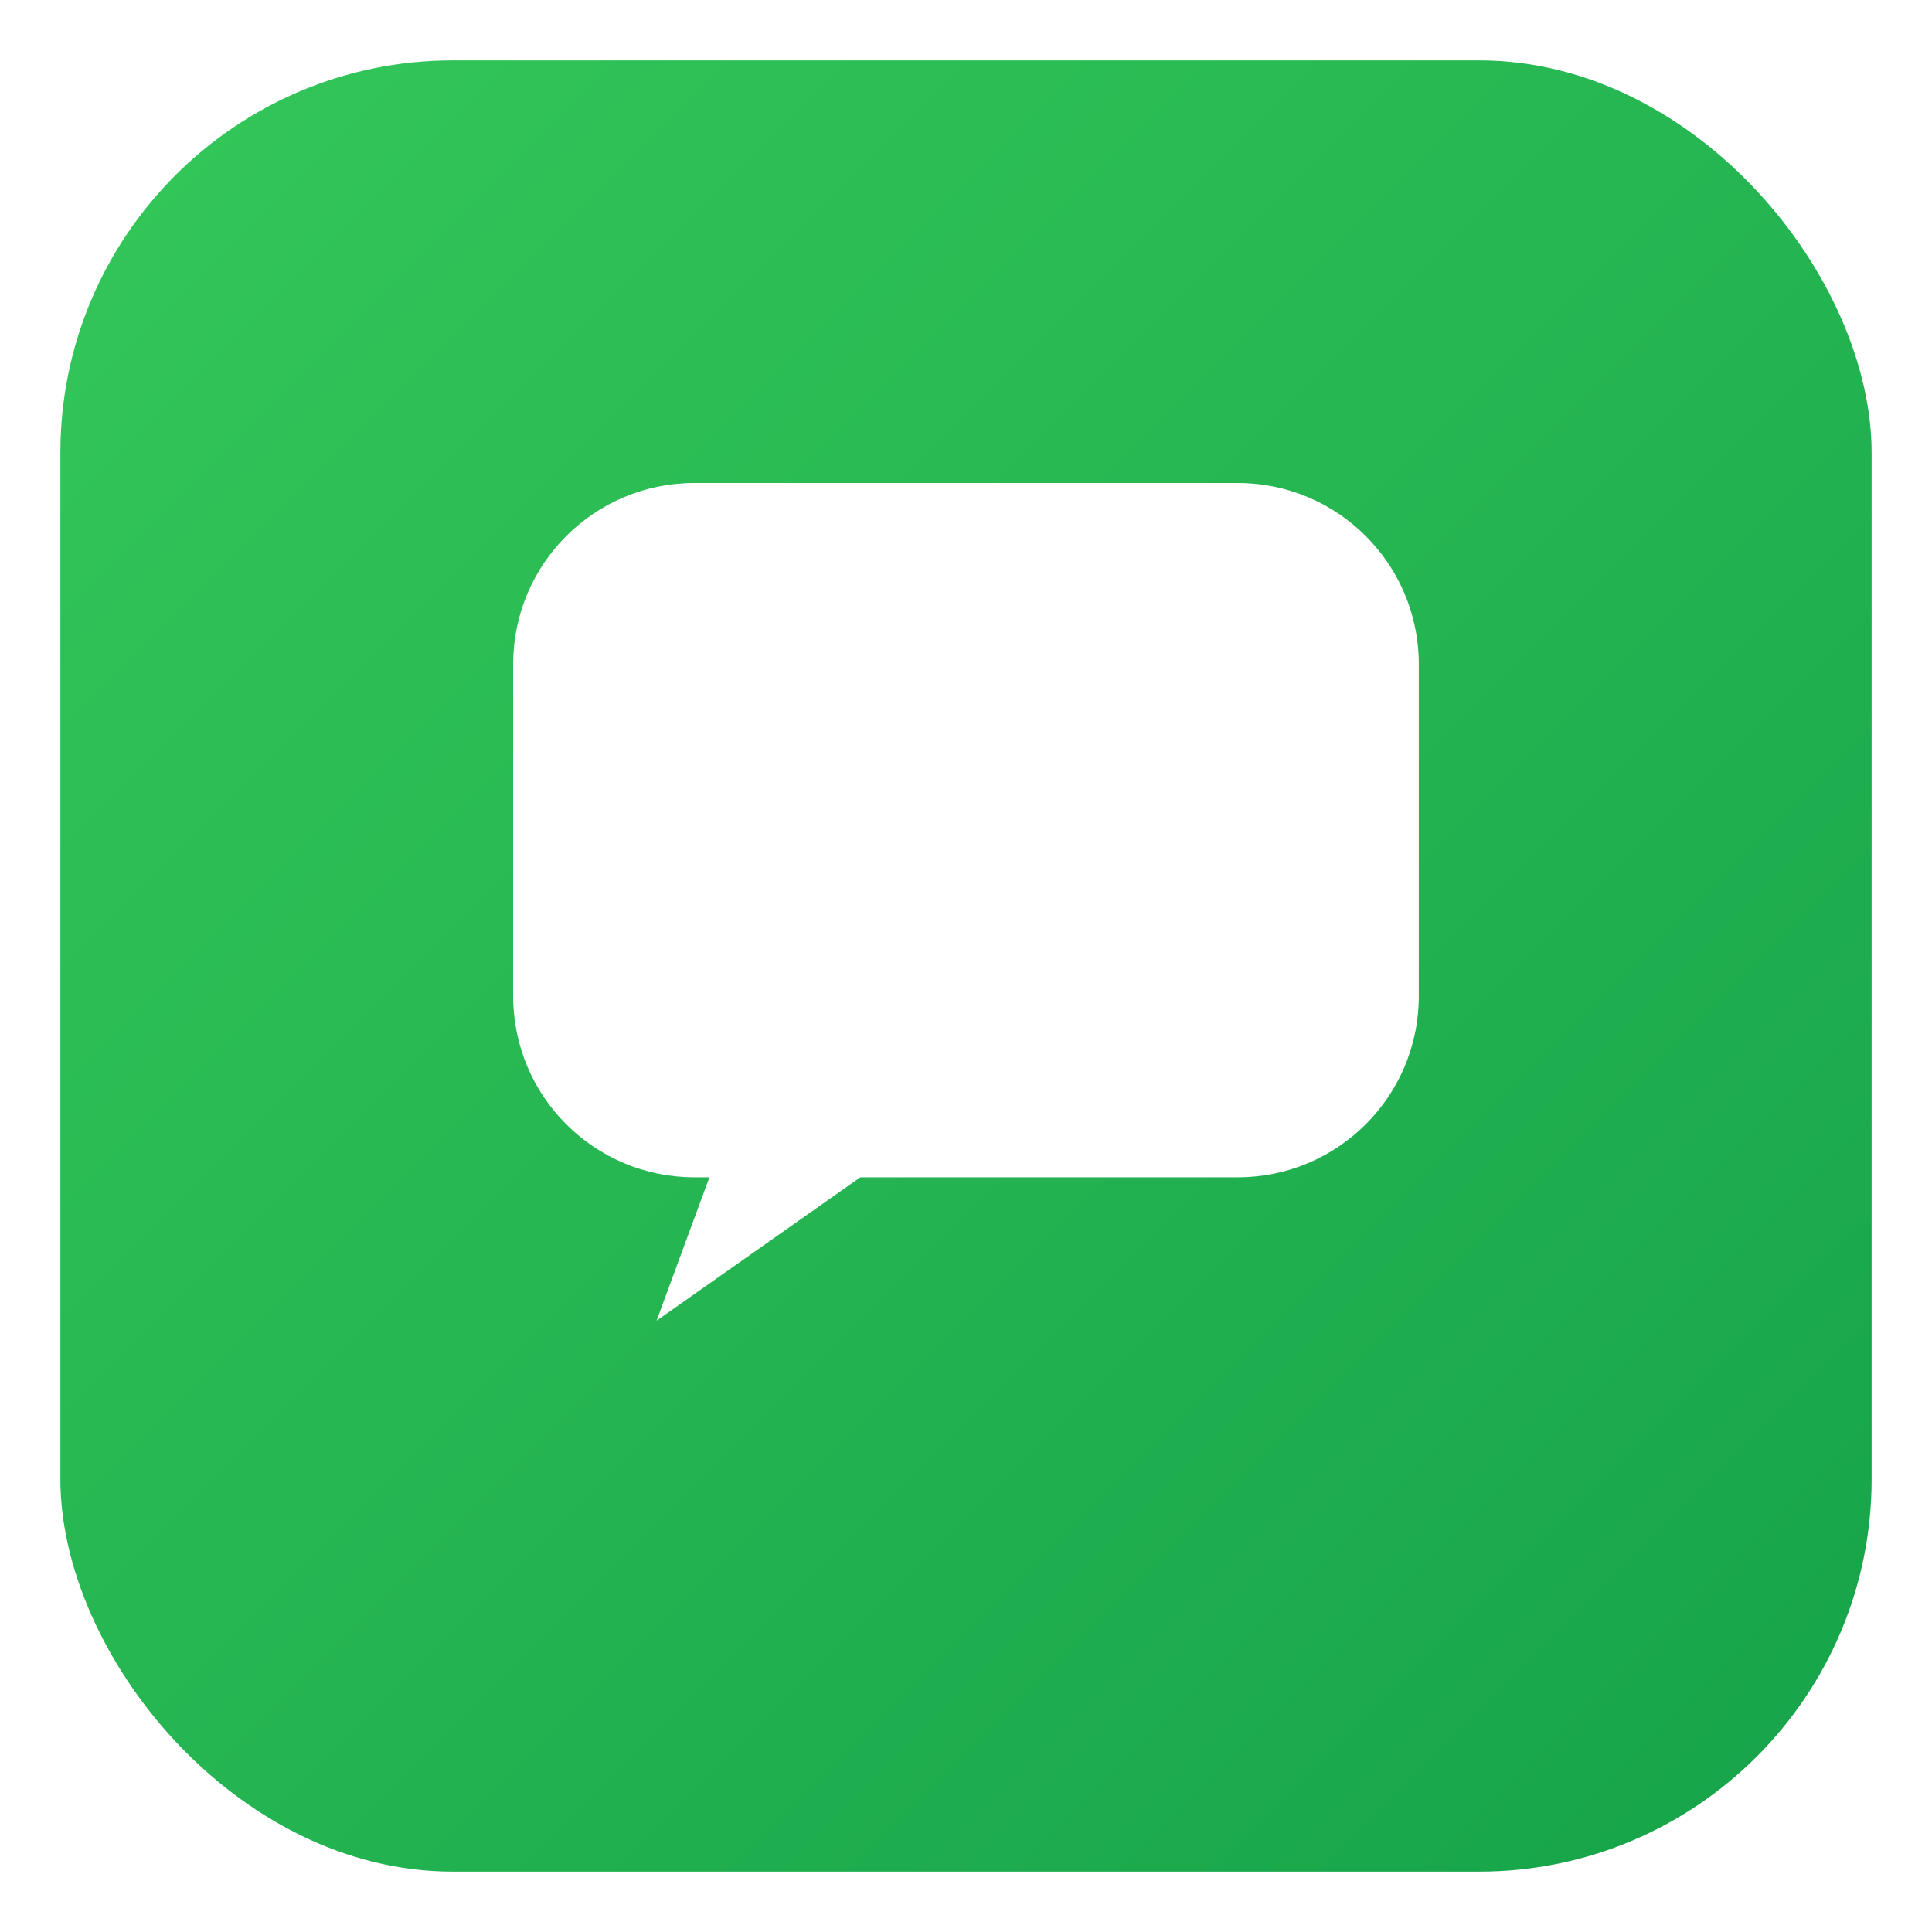 <svg xmlns="http://www.w3.org/2000/svg" width="256" height="256" viewBox="0 0 256 256" role="img" aria-label="Mensajes">
  <defs>
    <linearGradient id="g" x1="0" y1="0" x2="1" y2="1">
      <stop offset="0" stop-color="#34c759"/>
      <stop offset="1" stop-color="#16a34a"/>
    </linearGradient>
    <filter id="shadow" x="-20%" y="-20%" width="140%" height="140%">
      <feDropShadow dx="0" dy="6" stdDeviation="8" flood-opacity=".25"/>
    </filter>
  </defs>
  <rect x="8" y="8" width="240" height="240" rx="52" fill="url(#g)" filter="url(#shadow)"/>
  <path fill="#fff" d="M68 88c0-13.255 10.745-24 24-24h72c13.255 0 24 10.745 24 24v44c0 13.255-10.745 24-24 24h-50l-27 19 7-19h-2c-13.255 0-24-10.745-24-24V88z"/>
</svg>